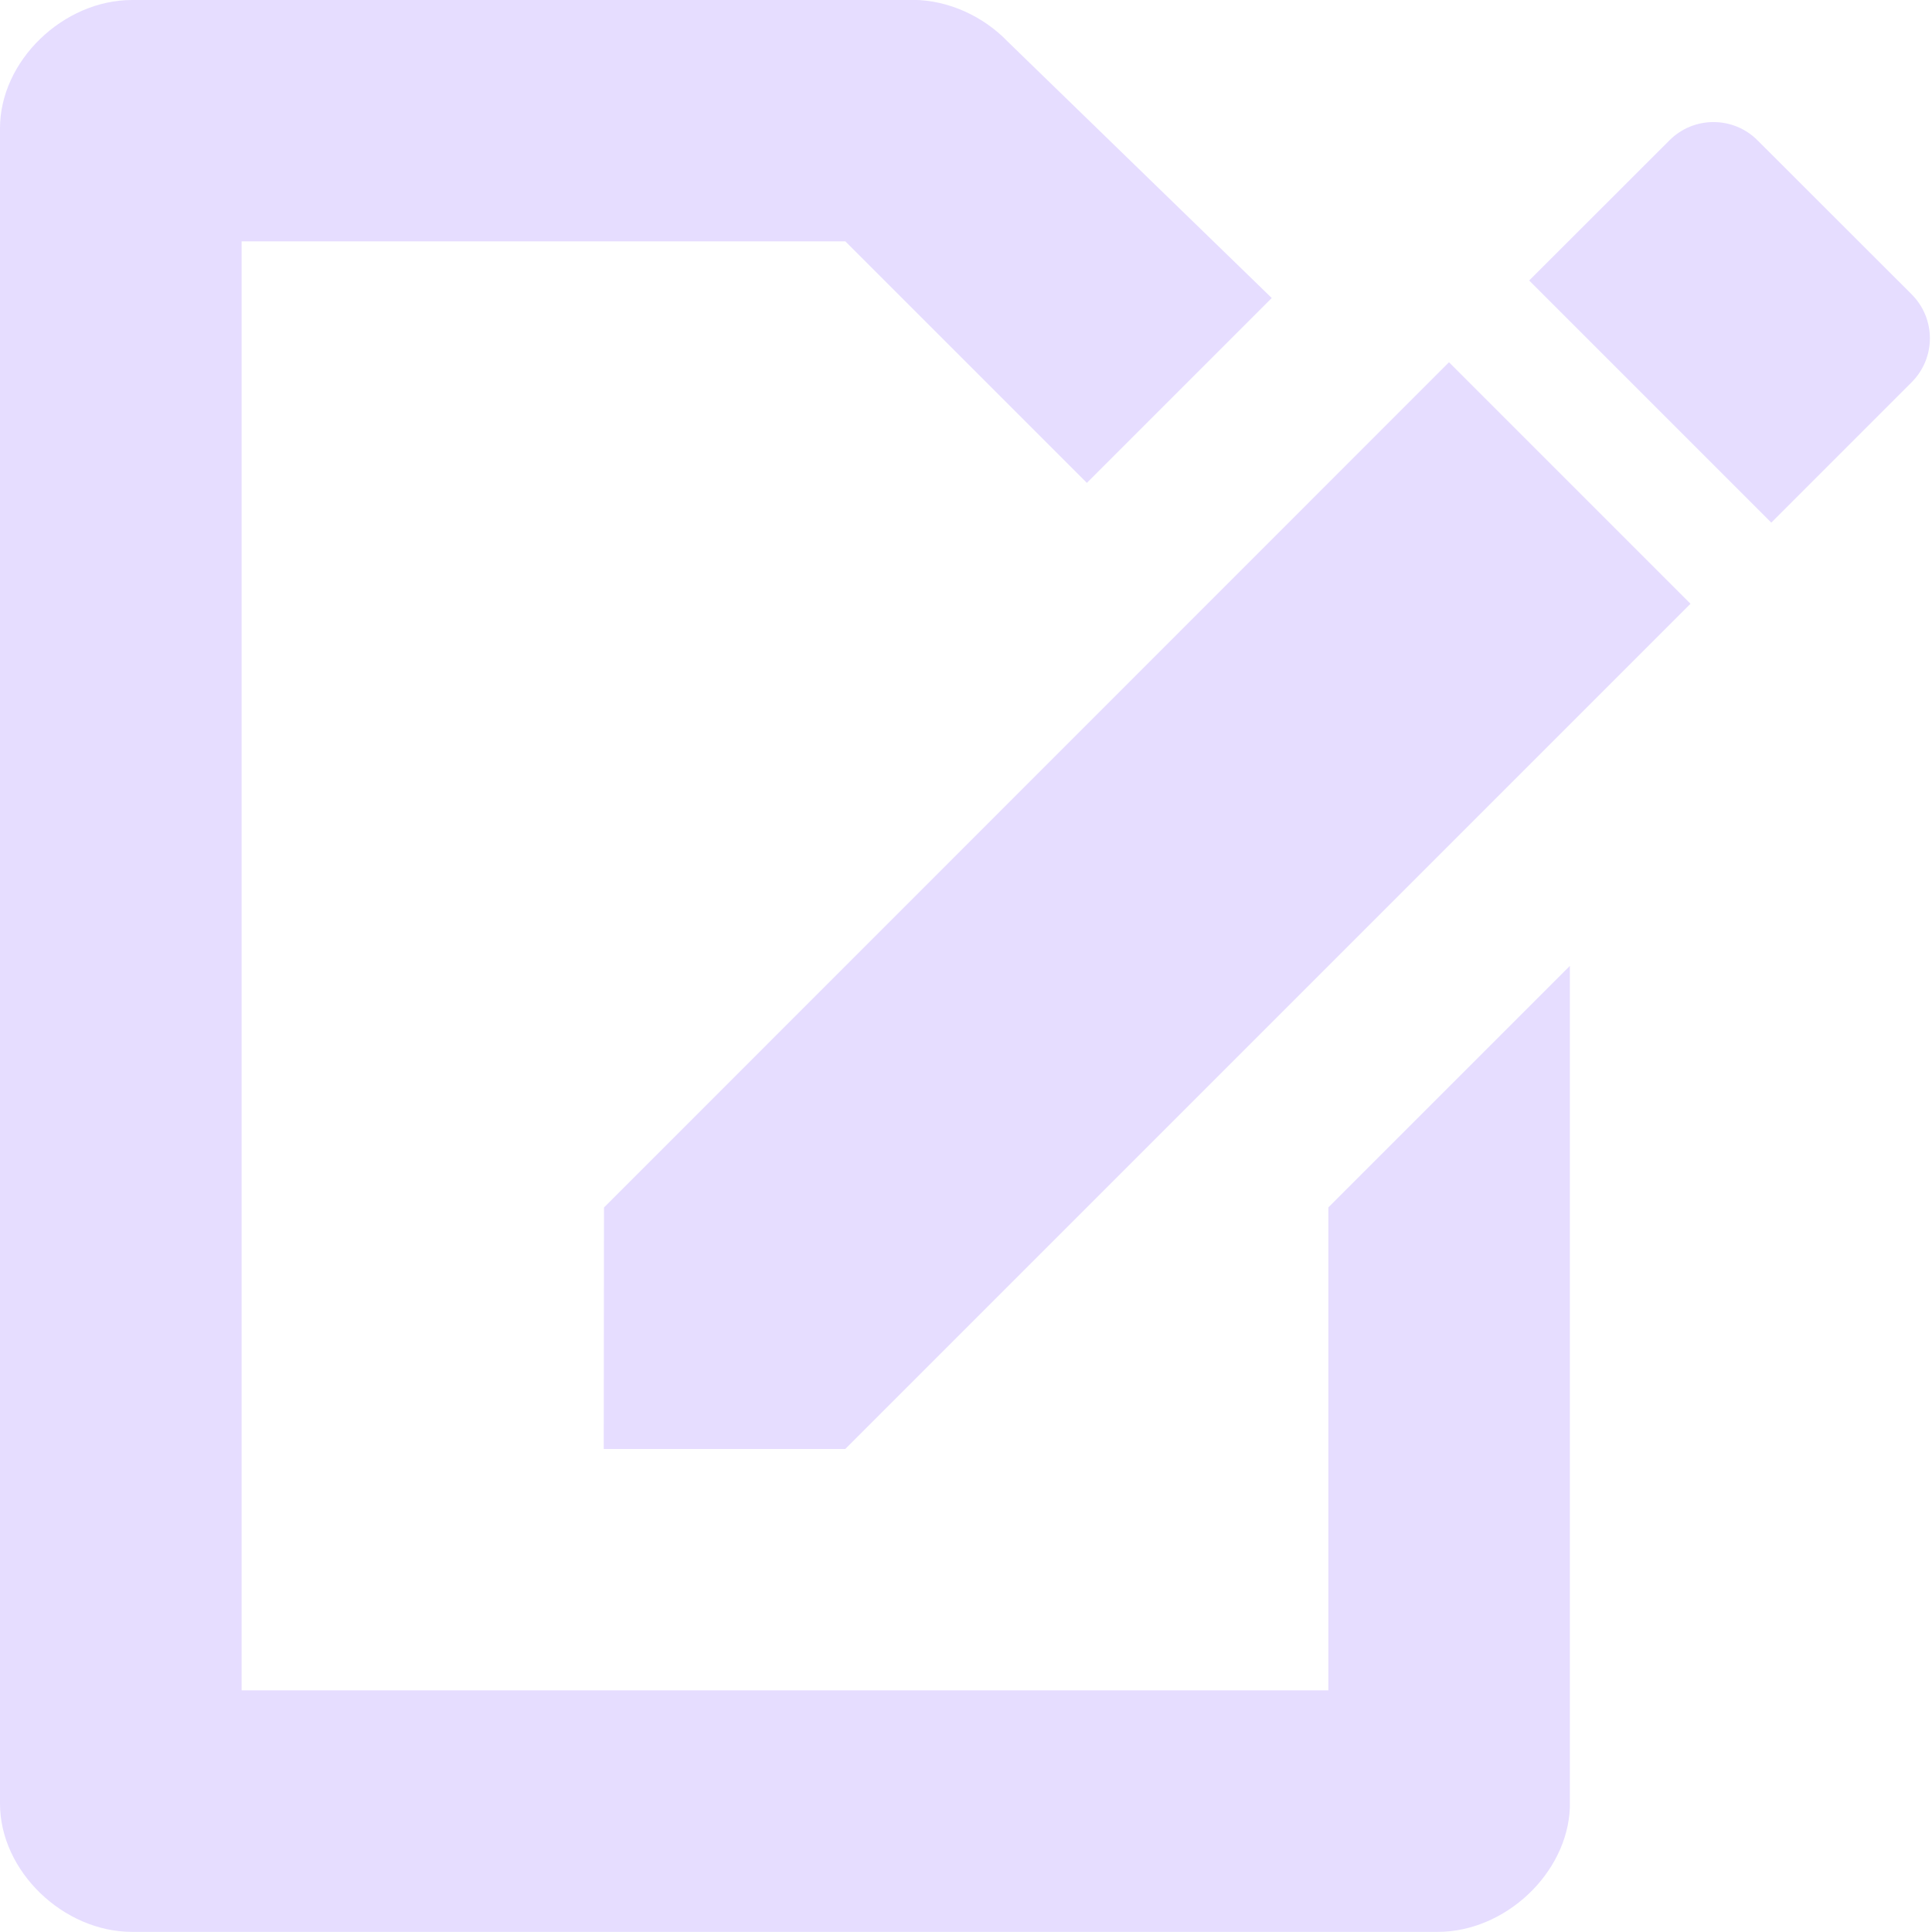 <svg xmlns="http://www.w3.org/2000/svg" xmlns:osb="http://www.openswatchbook.org/uri/2009/osb" width="16" height="16" version="1.1">
 <title id="title9167">
  Gnome Symbolic Icon Theme
 </title>
 <defs>
  <linearGradient id="linearGradient19282" gradientTransform="matrix(-2.737,0.282,-0.189,-1,239.54,-879.456)" osb:paint="solid">
   <stop id="stop19284" offset="0" style="stop-color:#666666"/>
  </linearGradient>
 </defs>
 <g id="layer11" transform="translate(-283.029,-629.026)">
  <path d="m 288.031,639.026 6.998,-7 2,2 -7,7 -2,0 z" style="fill:#e6ddff;fill-rule:evenodd"/>
  <path fill="#e6ddff" d="m 284.123,629.026 c -0.569,5e-5 -1.094,0.503 -1.094,1.062 l 0,12.844 0,0.25 0,0.781 c 5e-5,0.56 0.525,1.062 1.094,1.062 l 4.344,0 1.125,0 5.344,0 c 0.558,-5e-5 1.074,-0.485 1.094,-1.031 3.9e-4,-0.011 0,-0.02 0,-0.031 l 0,-6.938 -2,2 0,4 -9,0 0,-12 5,0 2,2 1.531,-1.531 -2.188,-2.125 c -0.2,-0.208 -0.49,-0.342 -0.781,-0.344 z"/>
  <path d="m 297.219,630.037 c -0.132,0 -0.263,0.05 -0.364,0.151 l -1.162,1.161 2.005,2.005 1.162,-1.162 c 0.202,-0.202 0.202,-0.527 0,-0.729 l -1.276,-1.275 c -0.101,-0.101 -0.233,-0.151 -0.364,-0.151 z" style="fill:#e6ddff;fill-rule:evenodd"/>
 </g>
</svg>
